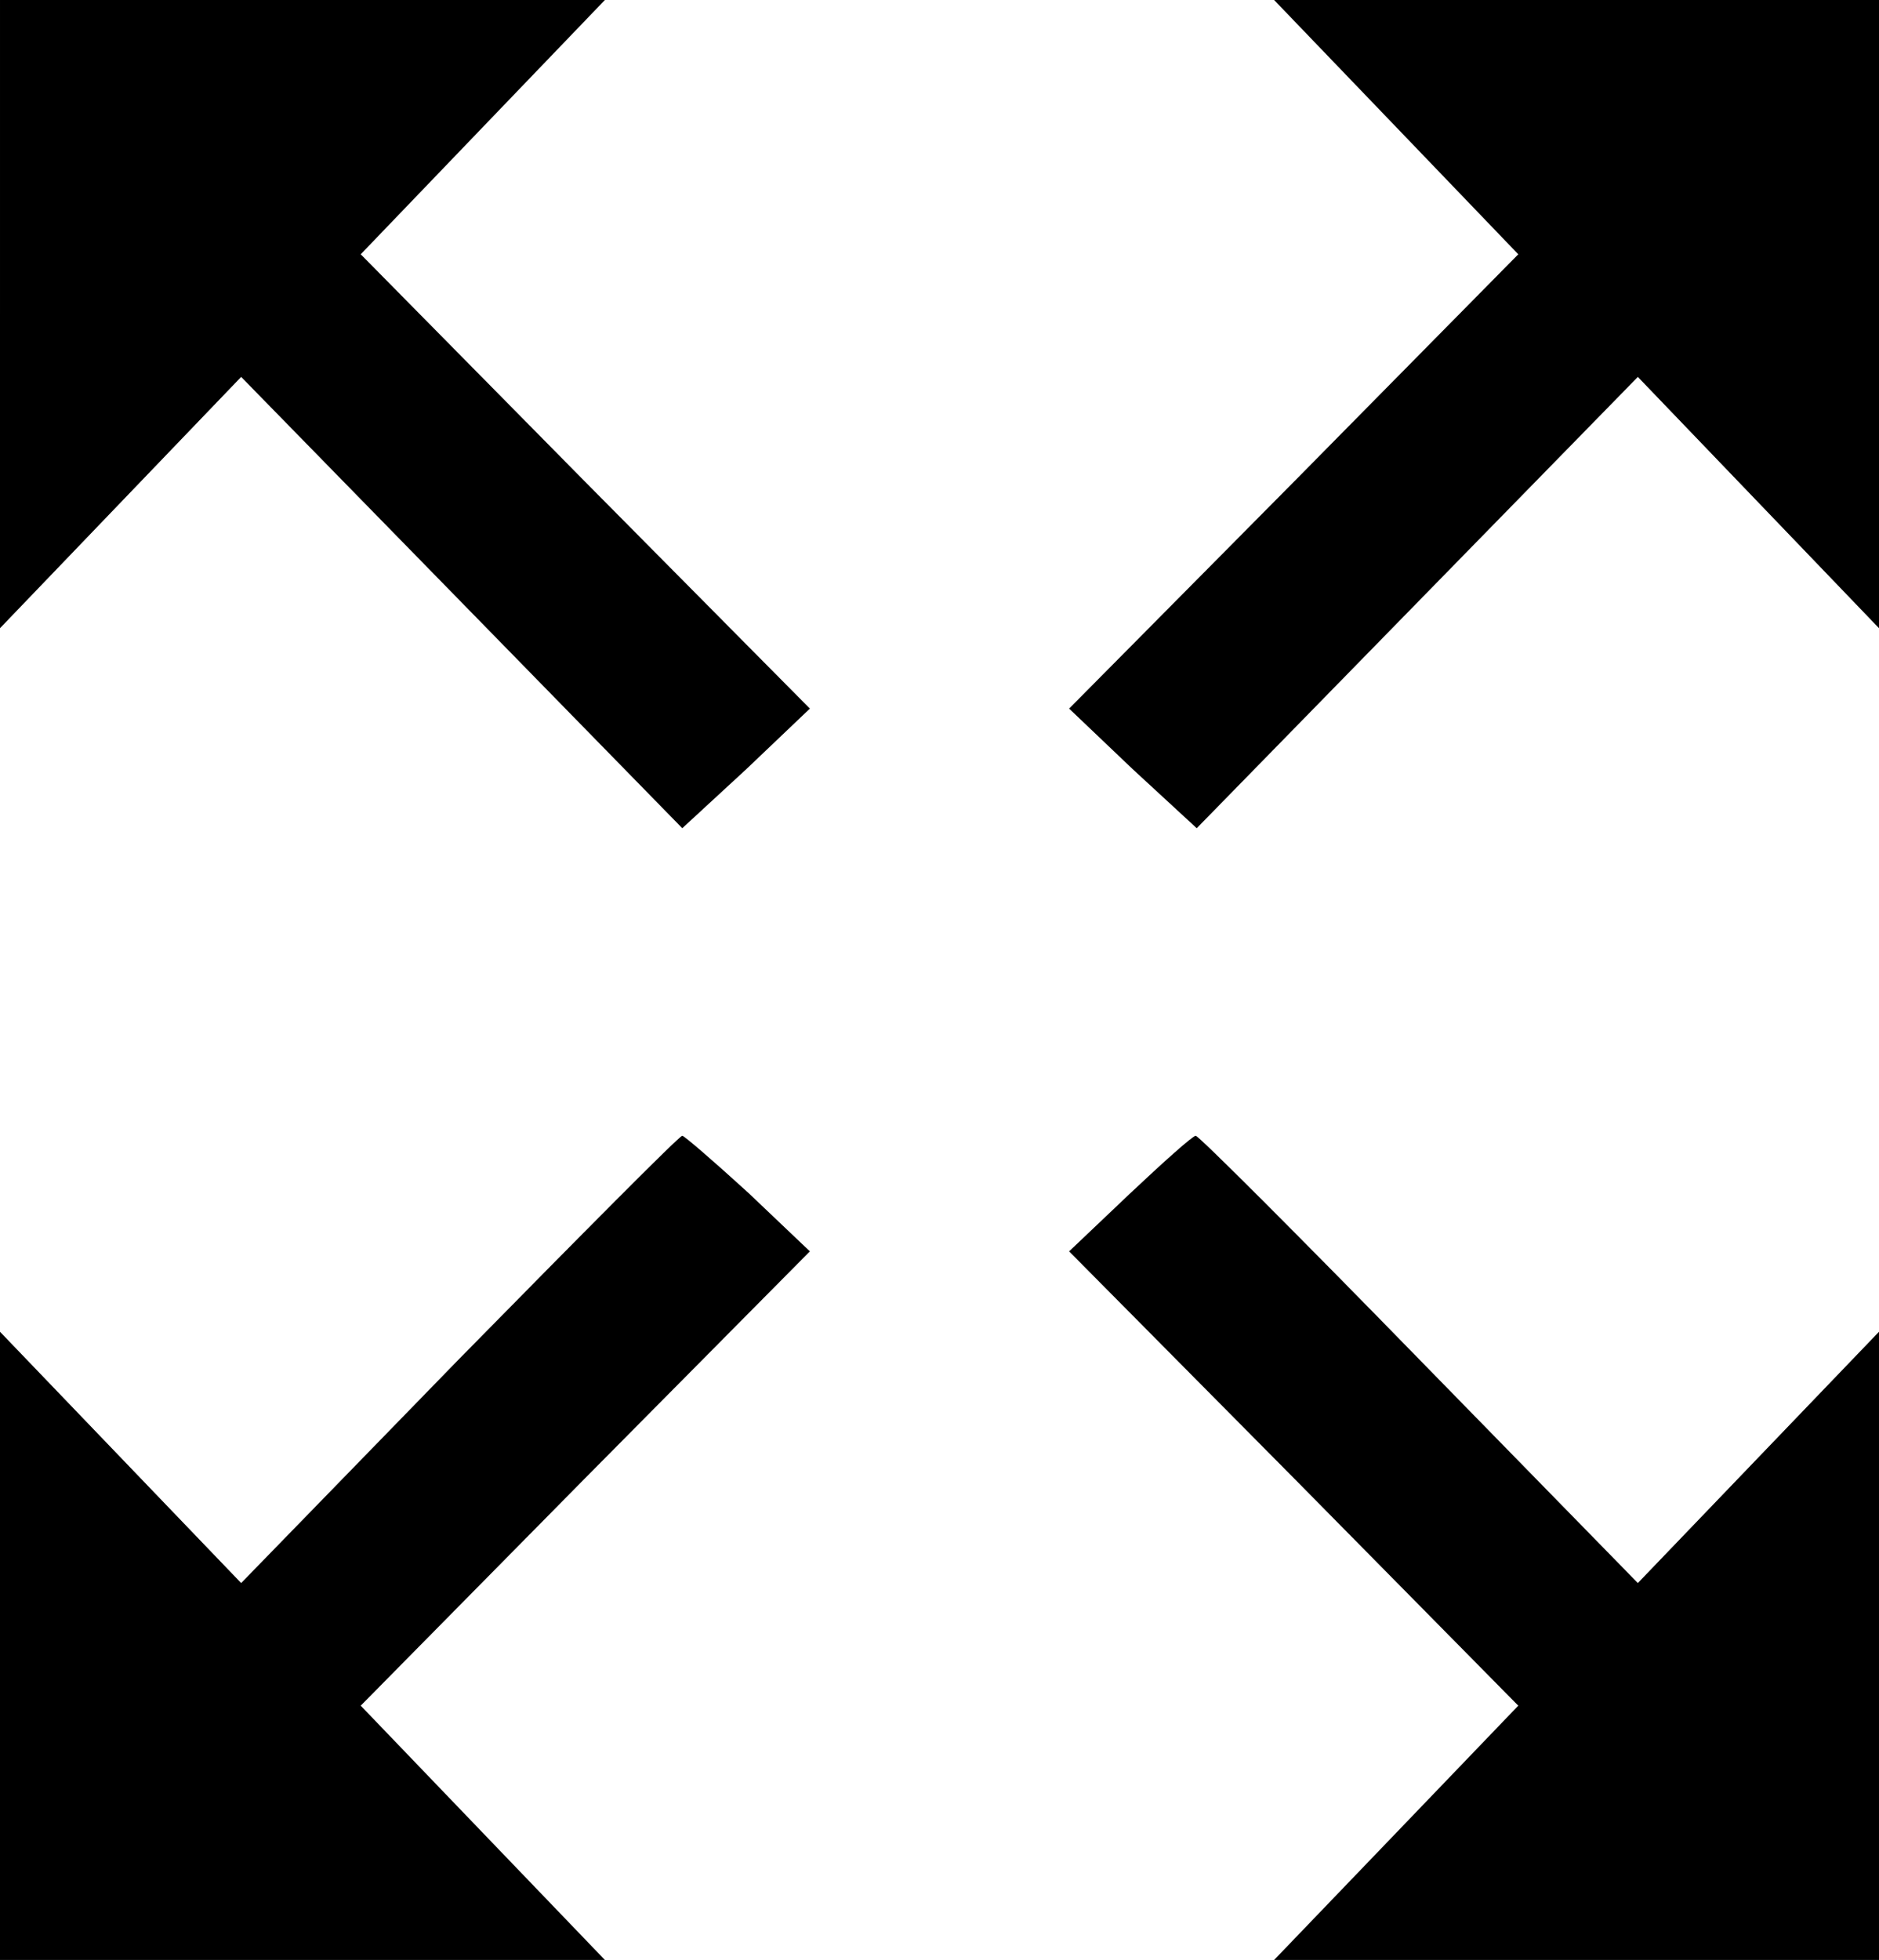 <?xml version="1.0" standalone="no"?>
<!DOCTYPE svg PUBLIC "-//W3C//DTD SVG 20010904//EN"
 "http://www.w3.org/TR/2001/REC-SVG-20010904/DTD/svg10.dtd">
<svg version="1.0" xmlns="http://www.w3.org/2000/svg"
 width="187pt" height="195pt" viewBox="0 0 187 195"
 preserveAspectRatio="xMidYMid meet">
<g transform="translate(0,195) scale(0.1,-0.1)"
fill="#000000" stroke="none">
<path d="M0 1638 l0 -313 120 125 120 125 220 -225 219 -224 64 59 63 60 -224
226 -223 226 121 126 122 127 -301 0 -301 0 0 -312z"/>
<path d="M1390 1823 l121 -126 -223 -226 -224 -226 63 -60 64 -59 219 224 220
225 120 -125 120 -125 0 313 0 312 -301 0 -301 0 122 -127z"/>
<path d="M457 598 l-217 -223 -120 125 -120 125 0 -313 0 -312 301 0 301 0
-122 127 -121 126 223 226 224 226 -61 58 c-34 31 -64 57 -66 57 -3 0 -102
-100 -222 -222z"/>
<path d="M1124 762 l-60 -57 224 -226 223 -226 -121 -126 -122 -127 301 0 301
0 0 312 0 313 -120 -125 -120 -125 -218 223 c-119 122 -219 222 -222 222 -3 0
-32 -26 -66 -58z"/>
</g>
</svg>
